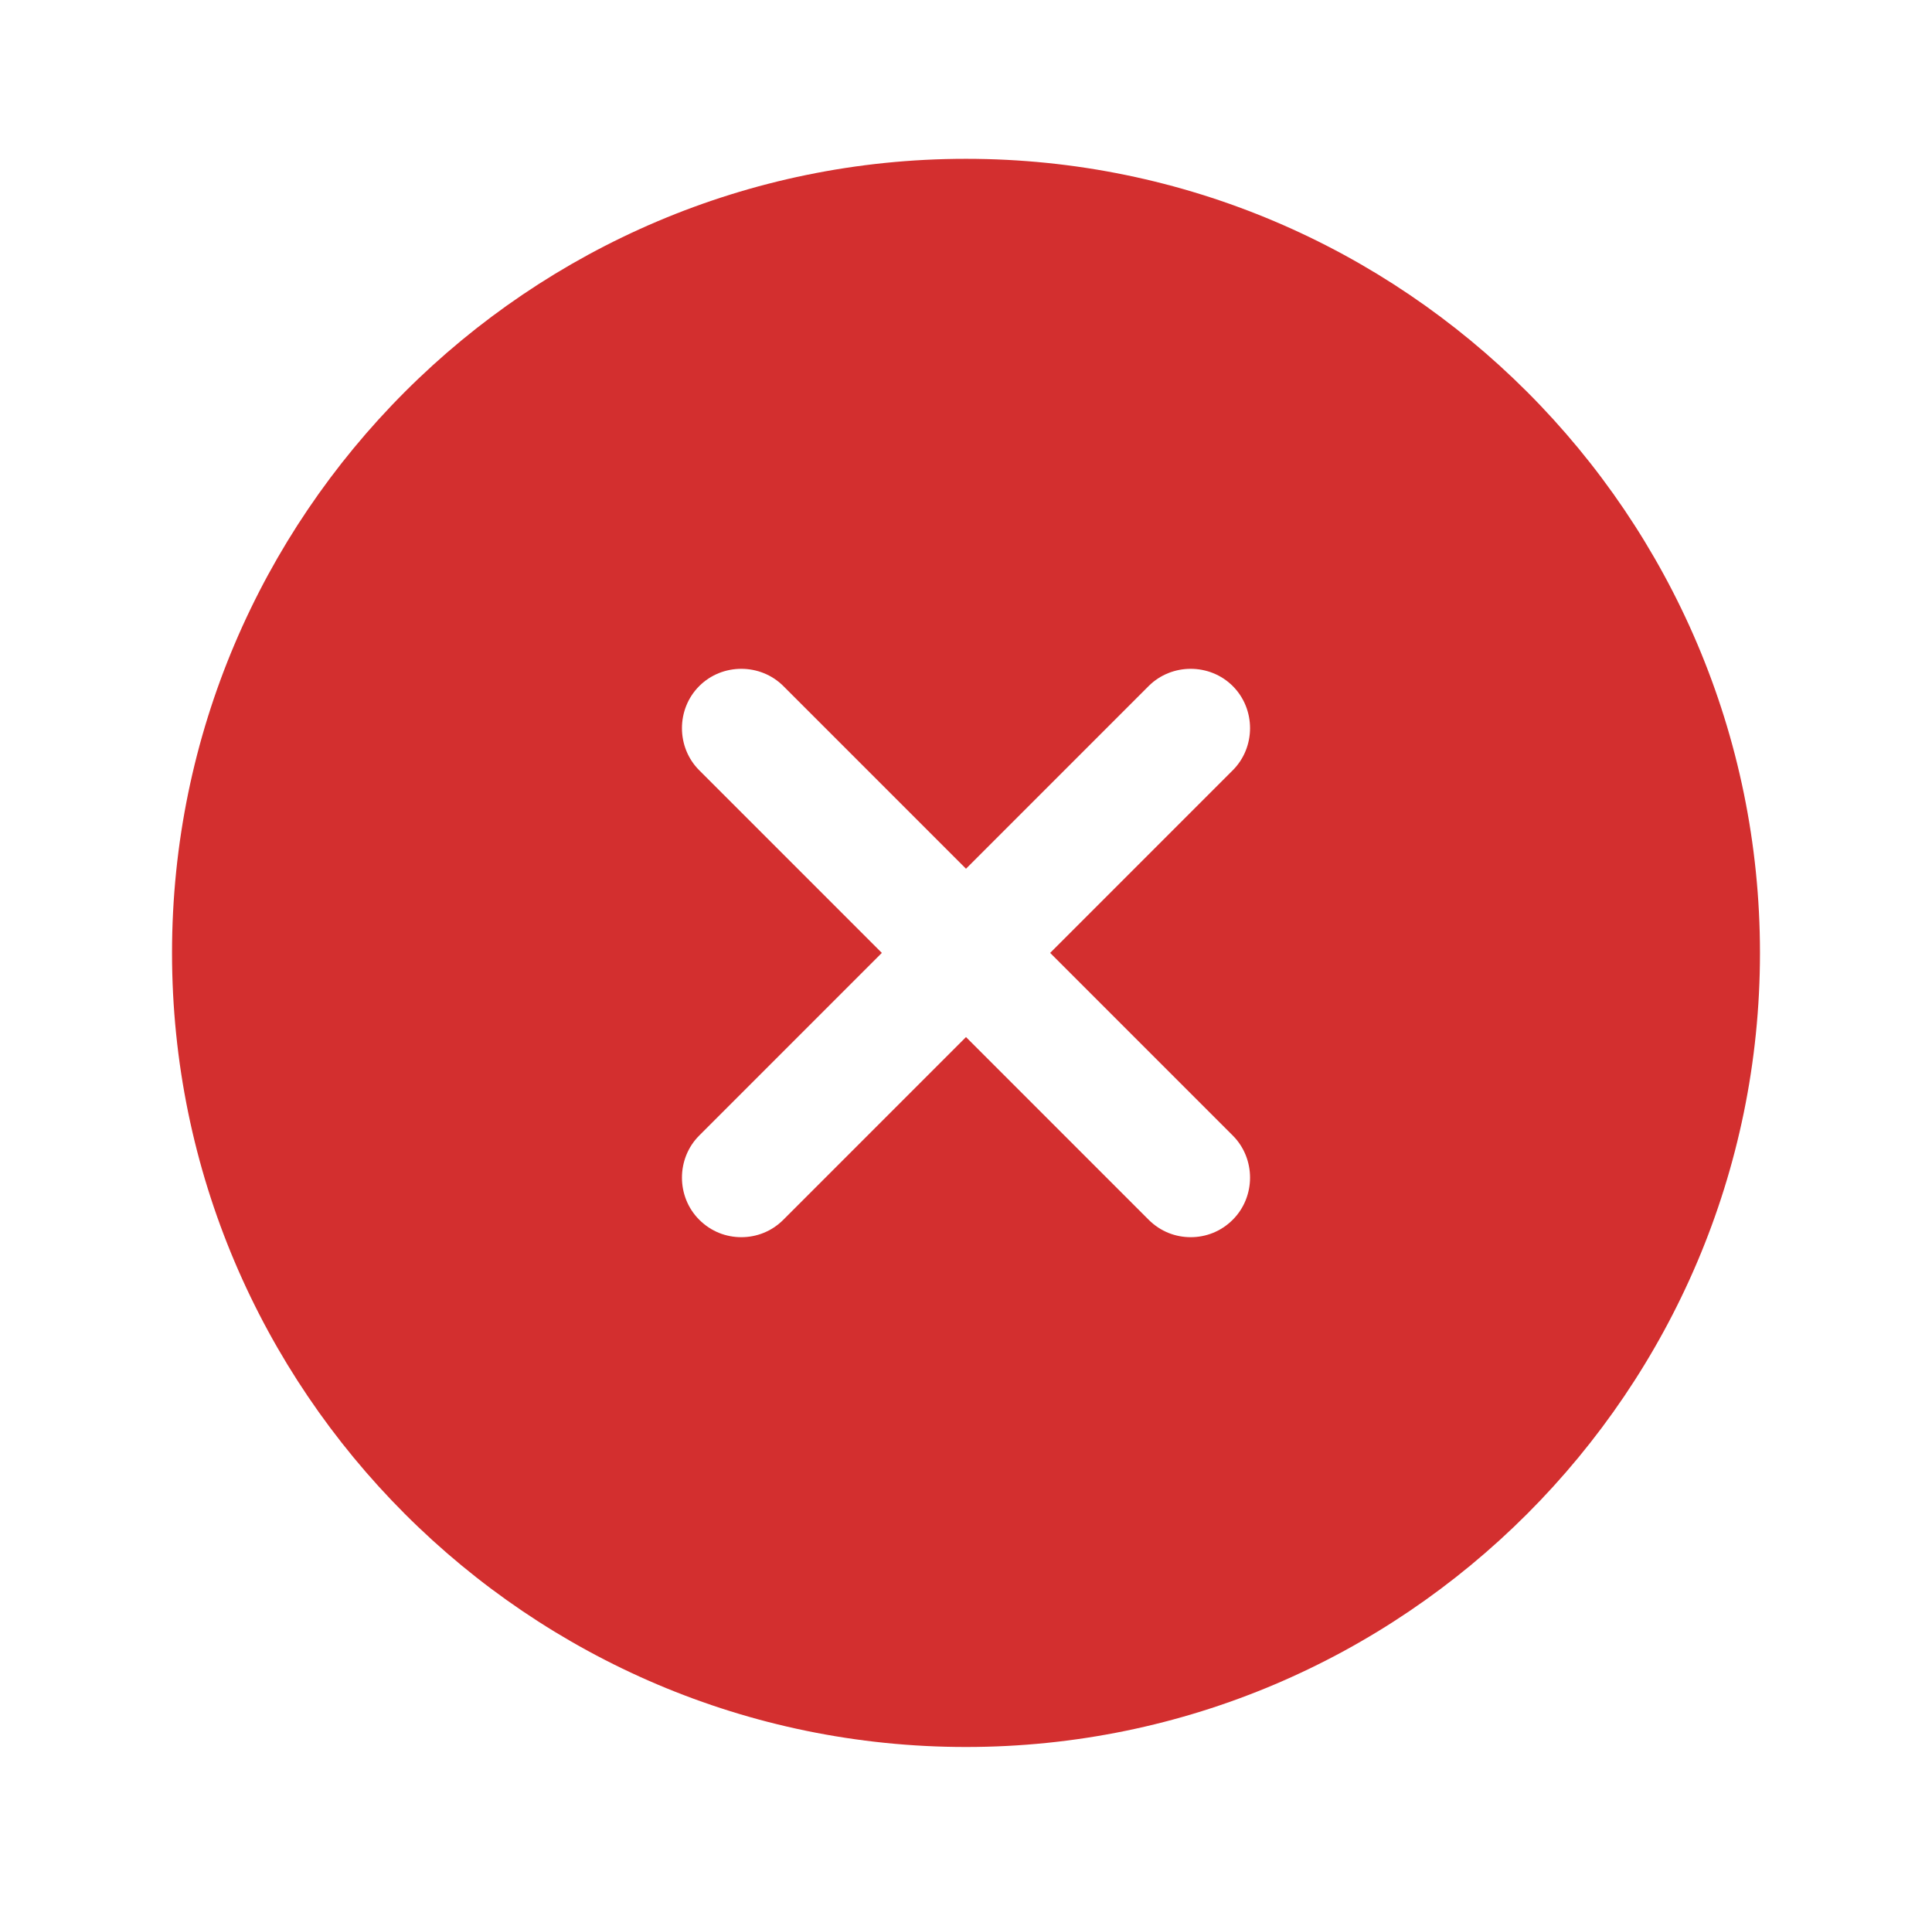 <svg width="73" height="72" viewBox="0 0 73 72" fill="none" xmlns="http://www.w3.org/2000/svg">
<path d="M36.5 6C19.97 6 6.5 19.47 6.5 36C6.5 52.53 19.97 66 36.5 66C53.03 66 66.5 52.53 66.5 36C66.5 19.47 53.03 6 36.5 6ZM46.58 42.9C47.45 43.77 47.45 45.21 46.58 46.08C46.13 46.53 45.56 46.74 44.99 46.74C44.42 46.74 43.85 46.53 43.4 46.08L36.5 39.18L29.6 46.08C29.15 46.53 28.58 46.74 28.01 46.74C27.44 46.74 26.87 46.53 26.42 46.08C25.55 45.21 25.55 43.77 26.42 42.9L33.32 36L26.42 29.1C25.55 28.23 25.55 26.79 26.42 25.92C27.29 25.05 28.73 25.05 29.6 25.92L36.5 32.82L43.4 25.92C44.27 25.05 45.71 25.05 46.58 25.92C47.45 26.79 47.45 28.23 46.58 29.1L39.68 36L46.58 42.9Z" fill="#D32F2F"/>
</svg>
